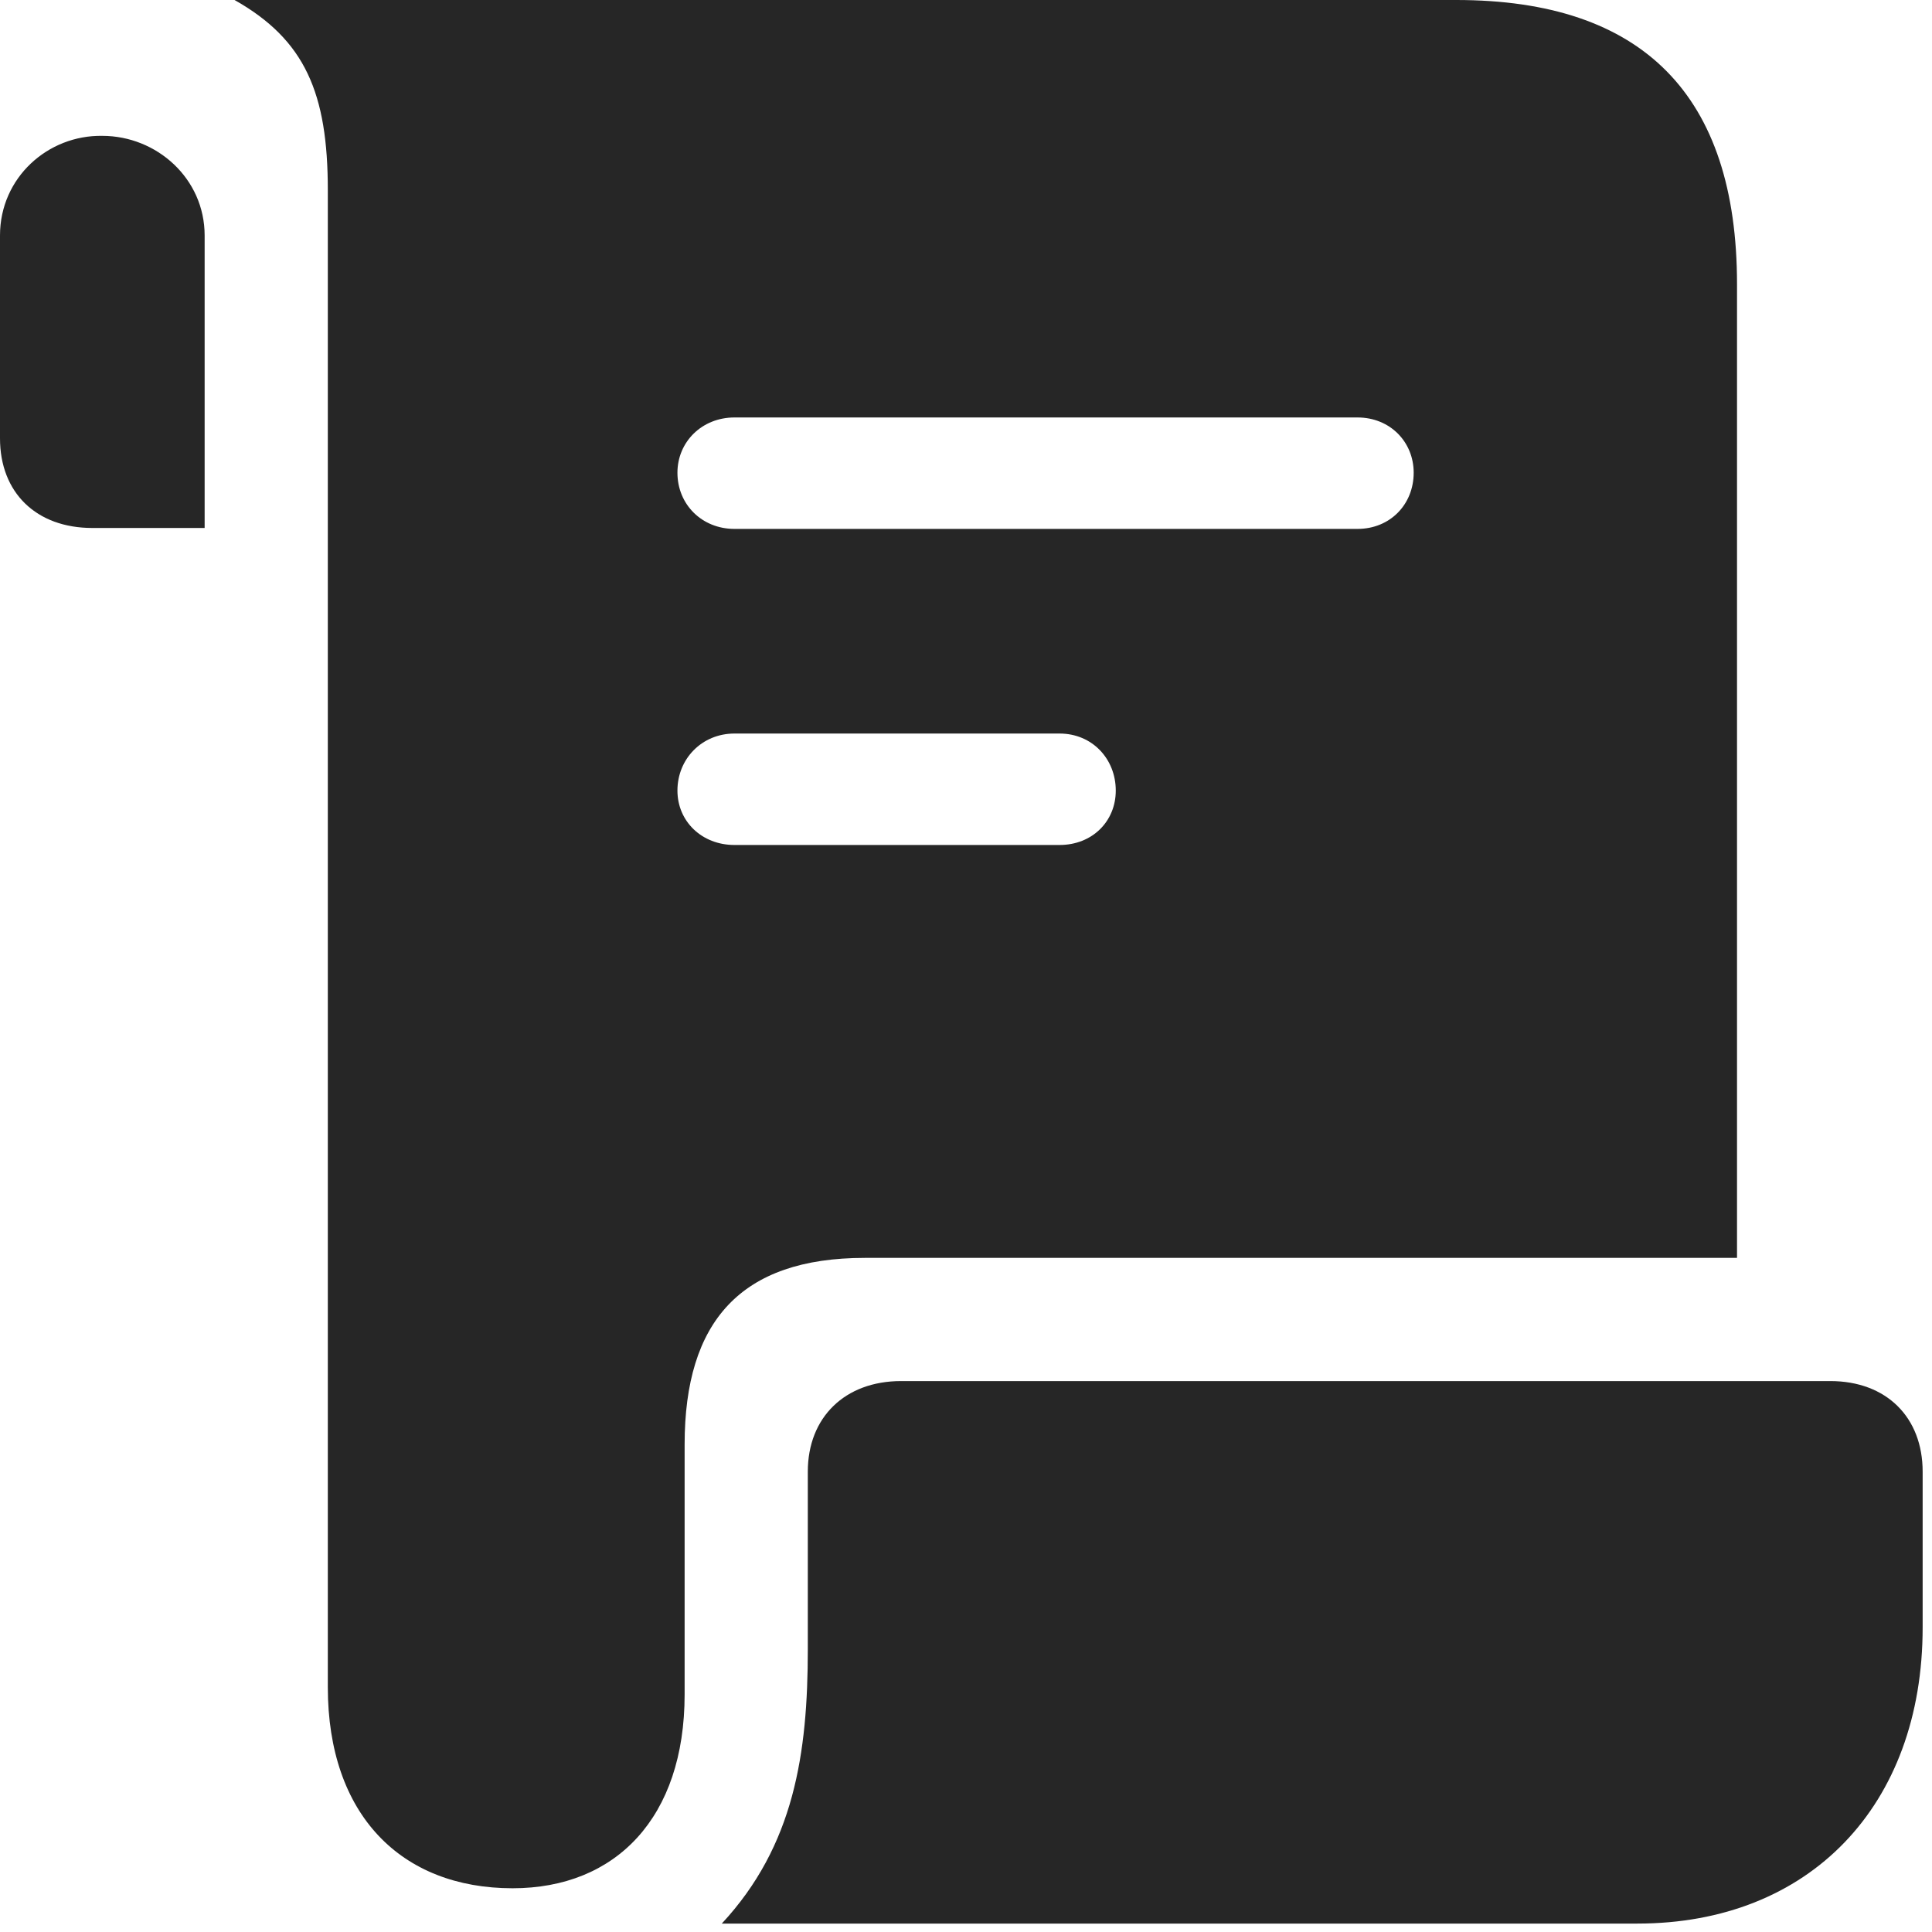 <svg width="25" height="25" viewBox="0 0 25 25" fill="none" xmlns="http://www.w3.org/2000/svg">
<path d="M0 5.672C0 6.375 0.469 6.832 1.195 6.832H2.648V3.047C2.648 2.309 2.027 1.758 1.324 1.758C0.621 1.746 0 2.297 0 3.047V5.672ZM3.035 0C3.949 0.516 4.242 1.207 4.242 2.461V21.832C4.242 23.484 5.191 24.434 6.633 24.434C7.969 24.434 8.859 23.52 8.859 21.926V18.691C8.859 17.098 9.586 16.277 11.191 16.277H22.477V3.68C22.477 1.23 21.258 0 18.844 0H3.035ZM8.766 6.117C8.766 5.719 9.082 5.402 9.504 5.402H17.566C17.988 5.402 18.293 5.719 18.293 6.117C18.293 6.527 17.988 6.844 17.566 6.844H9.504C9.082 6.844 8.766 6.527 8.766 6.117ZM8.766 10.23C8.766 9.82 9.082 9.492 9.504 9.492H13.711C14.133 9.492 14.438 9.82 14.438 10.23C14.438 10.629 14.133 10.934 13.711 10.934H9.504C9.082 10.934 8.766 10.629 8.766 10.23ZM9.34 24.891H21.188C23.414 24.891 24.879 23.367 24.879 21.059V19.043C24.879 18.34 24.41 17.871 23.684 17.871H11.66C10.934 17.871 10.453 18.34 10.453 19.043V21.34C10.453 22.688 10.277 23.883 9.34 24.891Z" fill="black" fill-opacity="0.85"/>
</svg>
